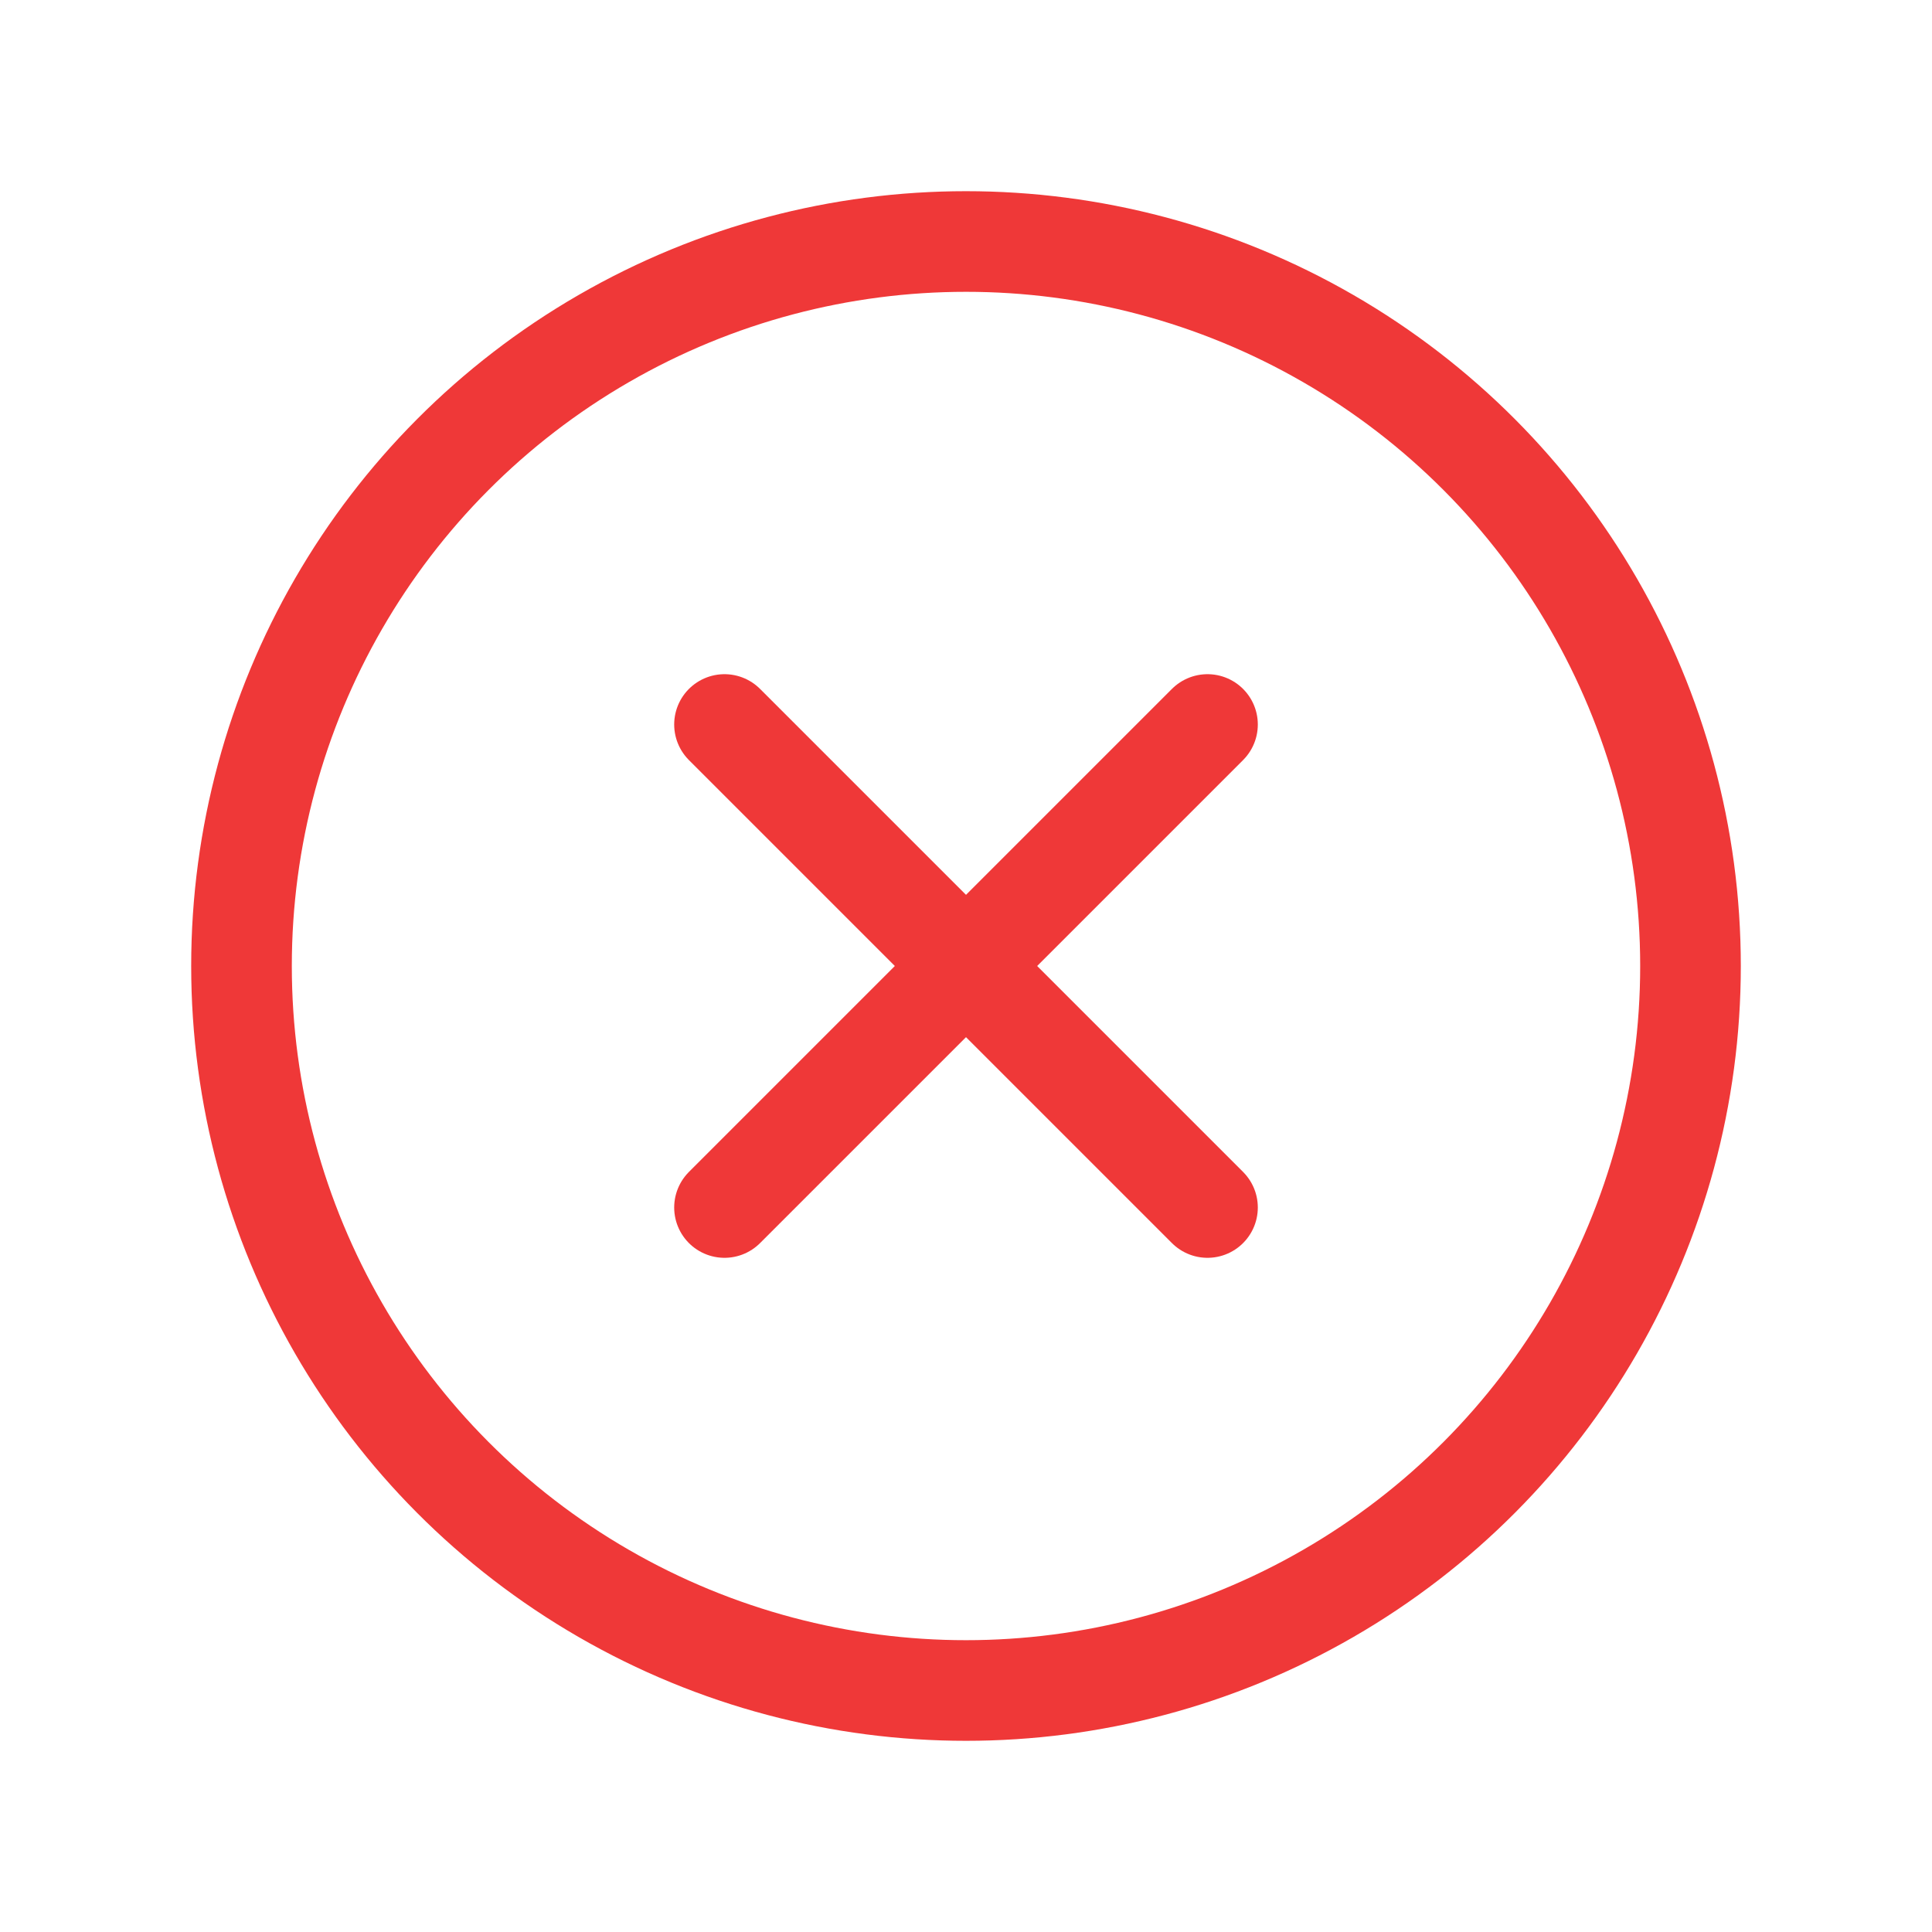 <svg width="288" height="288" viewBox="0 0 288 288" fill="none" xmlns="http://www.w3.org/2000/svg">
<circle cx="144" cy="144" r="108" stroke="#EF3838" stroke-width="15"/>
<path d="M108 108L180 180" stroke="#EF3838" stroke-width="15" stroke-linecap="round"/>
<path d="M180 108L108 180" stroke="#EF3838" stroke-width="15" stroke-linecap="round"/>
</svg>
